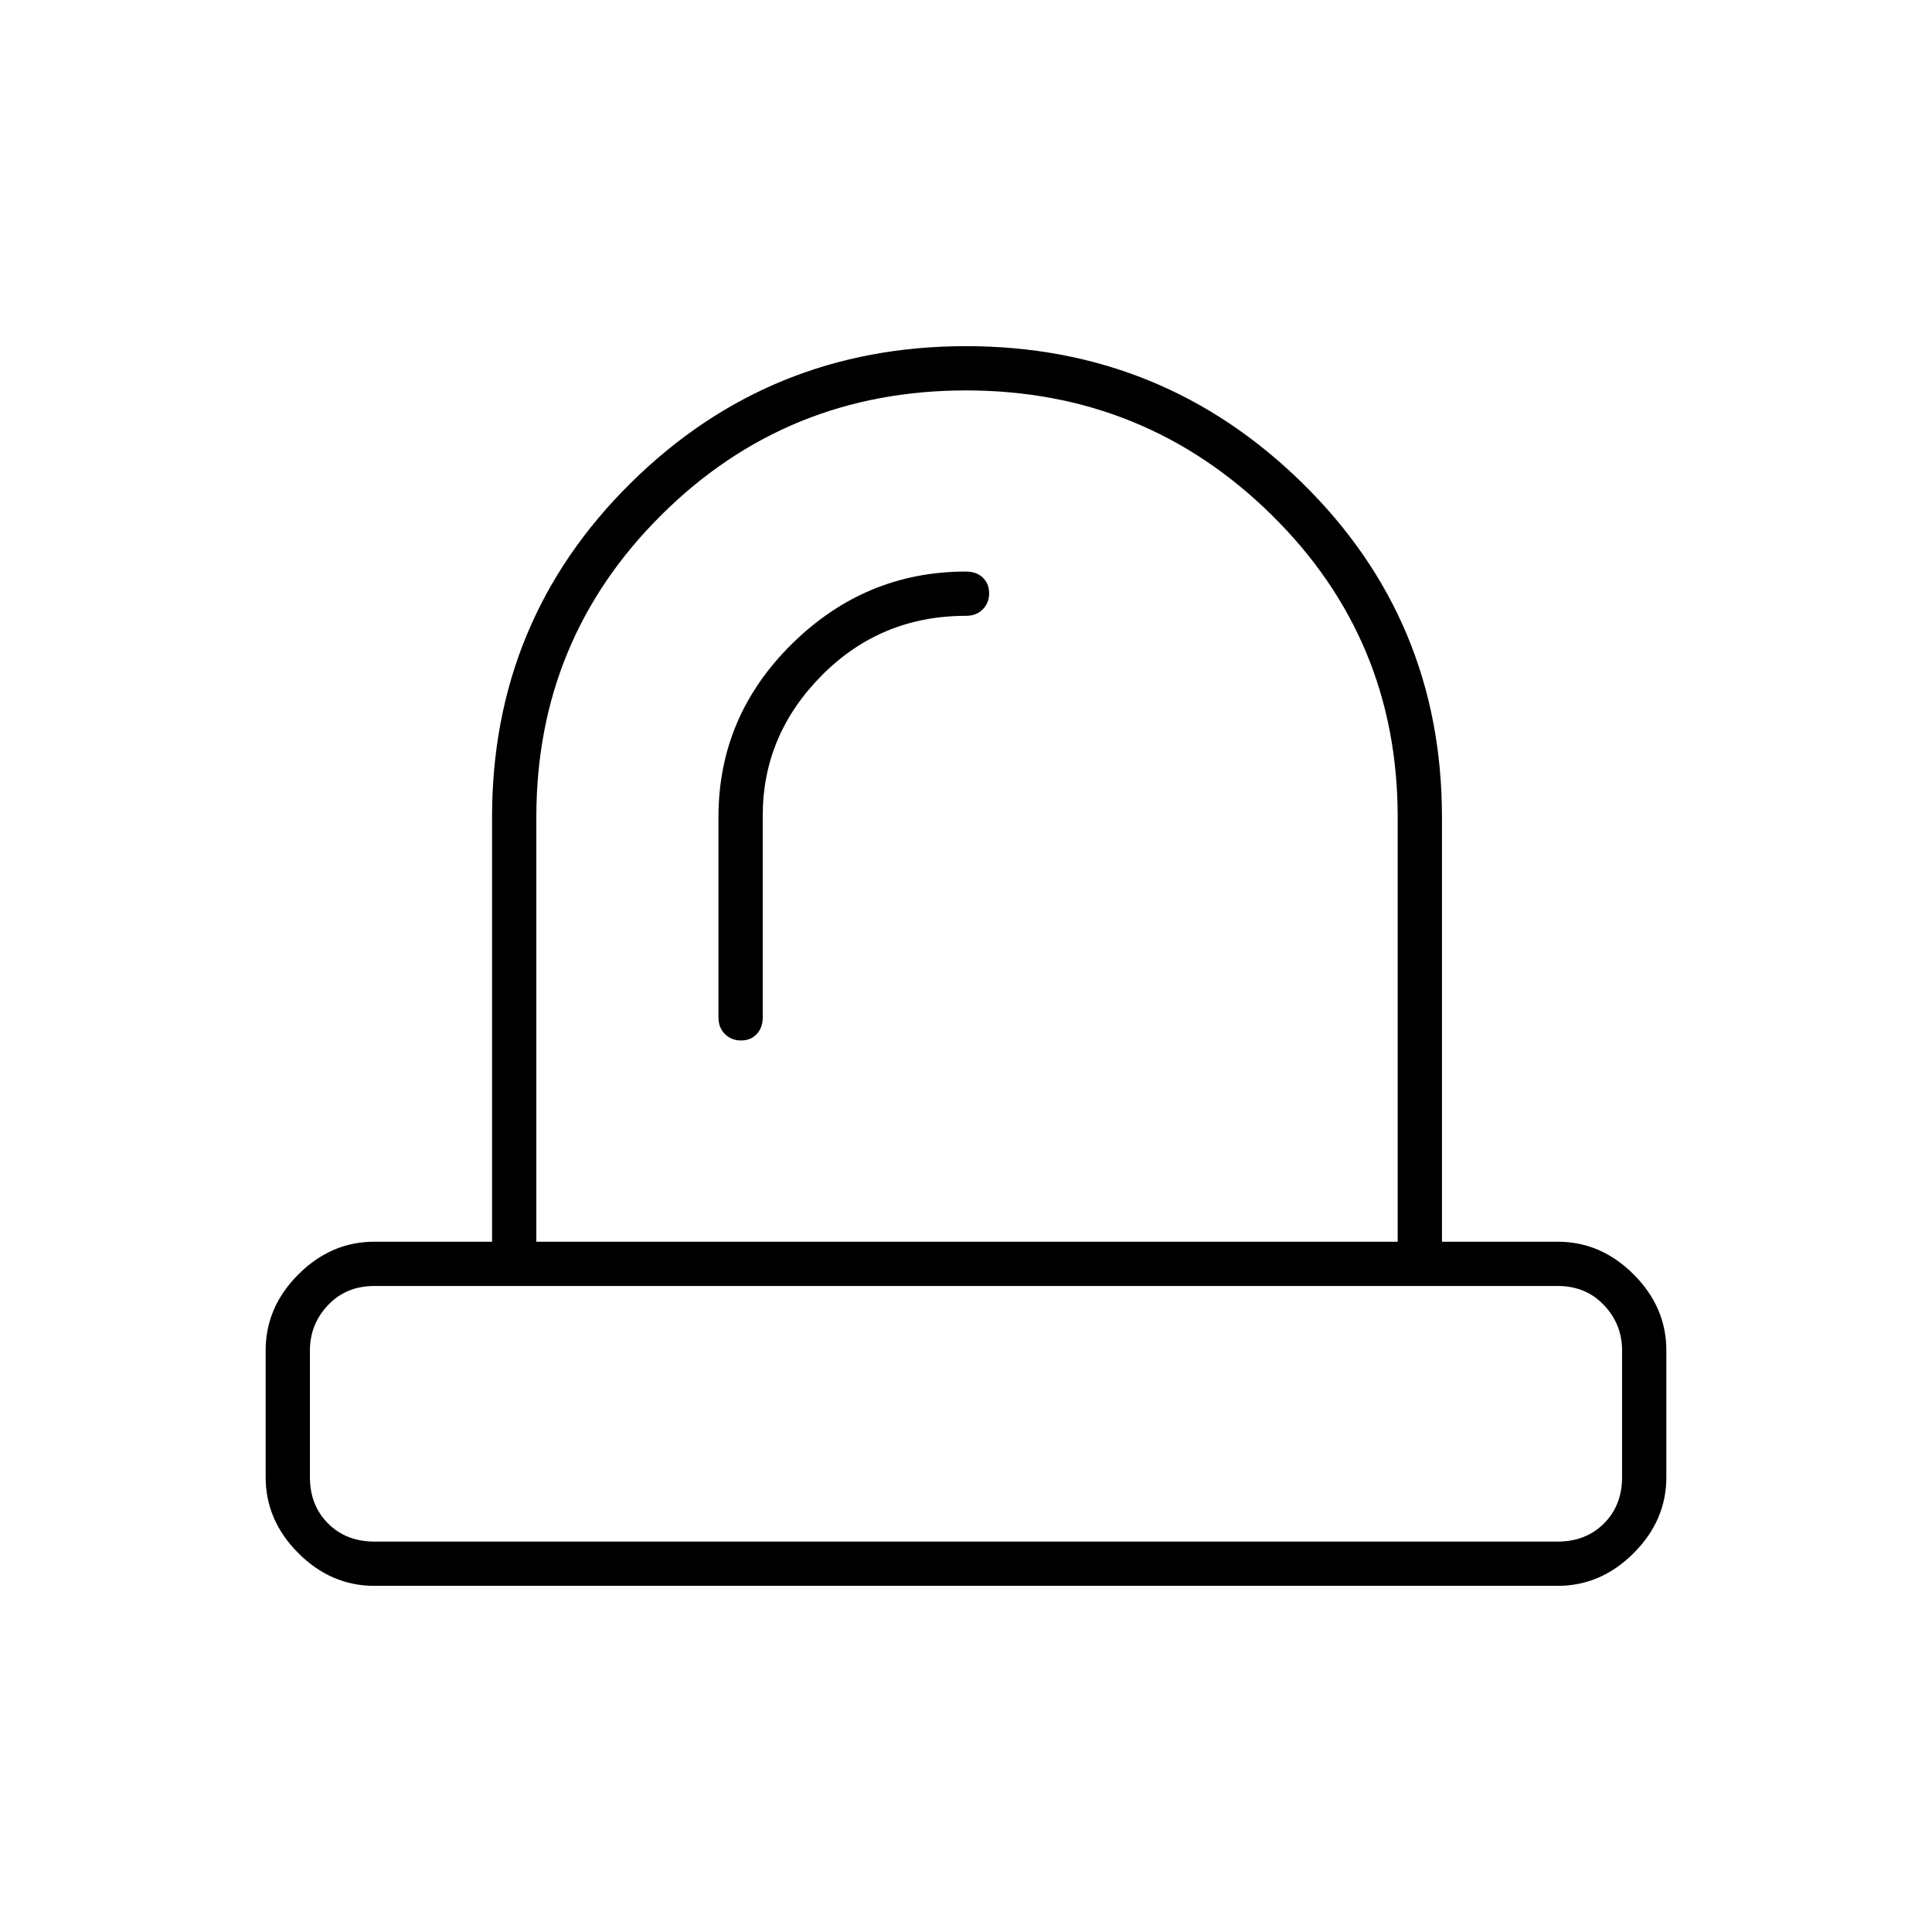 <svg xmlns="http://www.w3.org/2000/svg" height="48" viewBox="0 -960 960 960" width="48"><path d="M186-194h588q14 0 23-9t9-23v-63q0-13-9-22.5t-23-9.5H186q-14 0-23 9.5t-9 22.5v63q0 14 9 23t23 9Zm193-360.75q0-40.07 29.35-69.66Q437.7-654 480-654q5.18 0 8.34-3.23t3.16-8q0-4.77-3.16-7.77t-8.34-3q-50.06 0-86.53 35.99Q357-604.03 357-554v99.5q0 5.18 3.23 8.34t8 3.16q4.77 0 7.77-3.16t3-8.34v-100.25ZM480-321Zm-213.5-22h428v-211.09q0-88.48-62.79-150.2Q568.92-766 479.96-766q-88.96 0-151.21 61.77Q266.5-642.45 266.5-554v211ZM186-172q-21.5 0-37.75-16.25T132-226v-63q0-21.5 16.25-37.75T186-343h58.5v-211q0-97.85 68.84-165.93Q382.17-788 480-788q97.84 0 167.17 68.07Q716.5-651.85 716.5-554v211H774q21.5 0 37.75 16.25T828-289v63q0 21.5-16.25 37.75T774-172H186Zm294-171Z"/></svg>